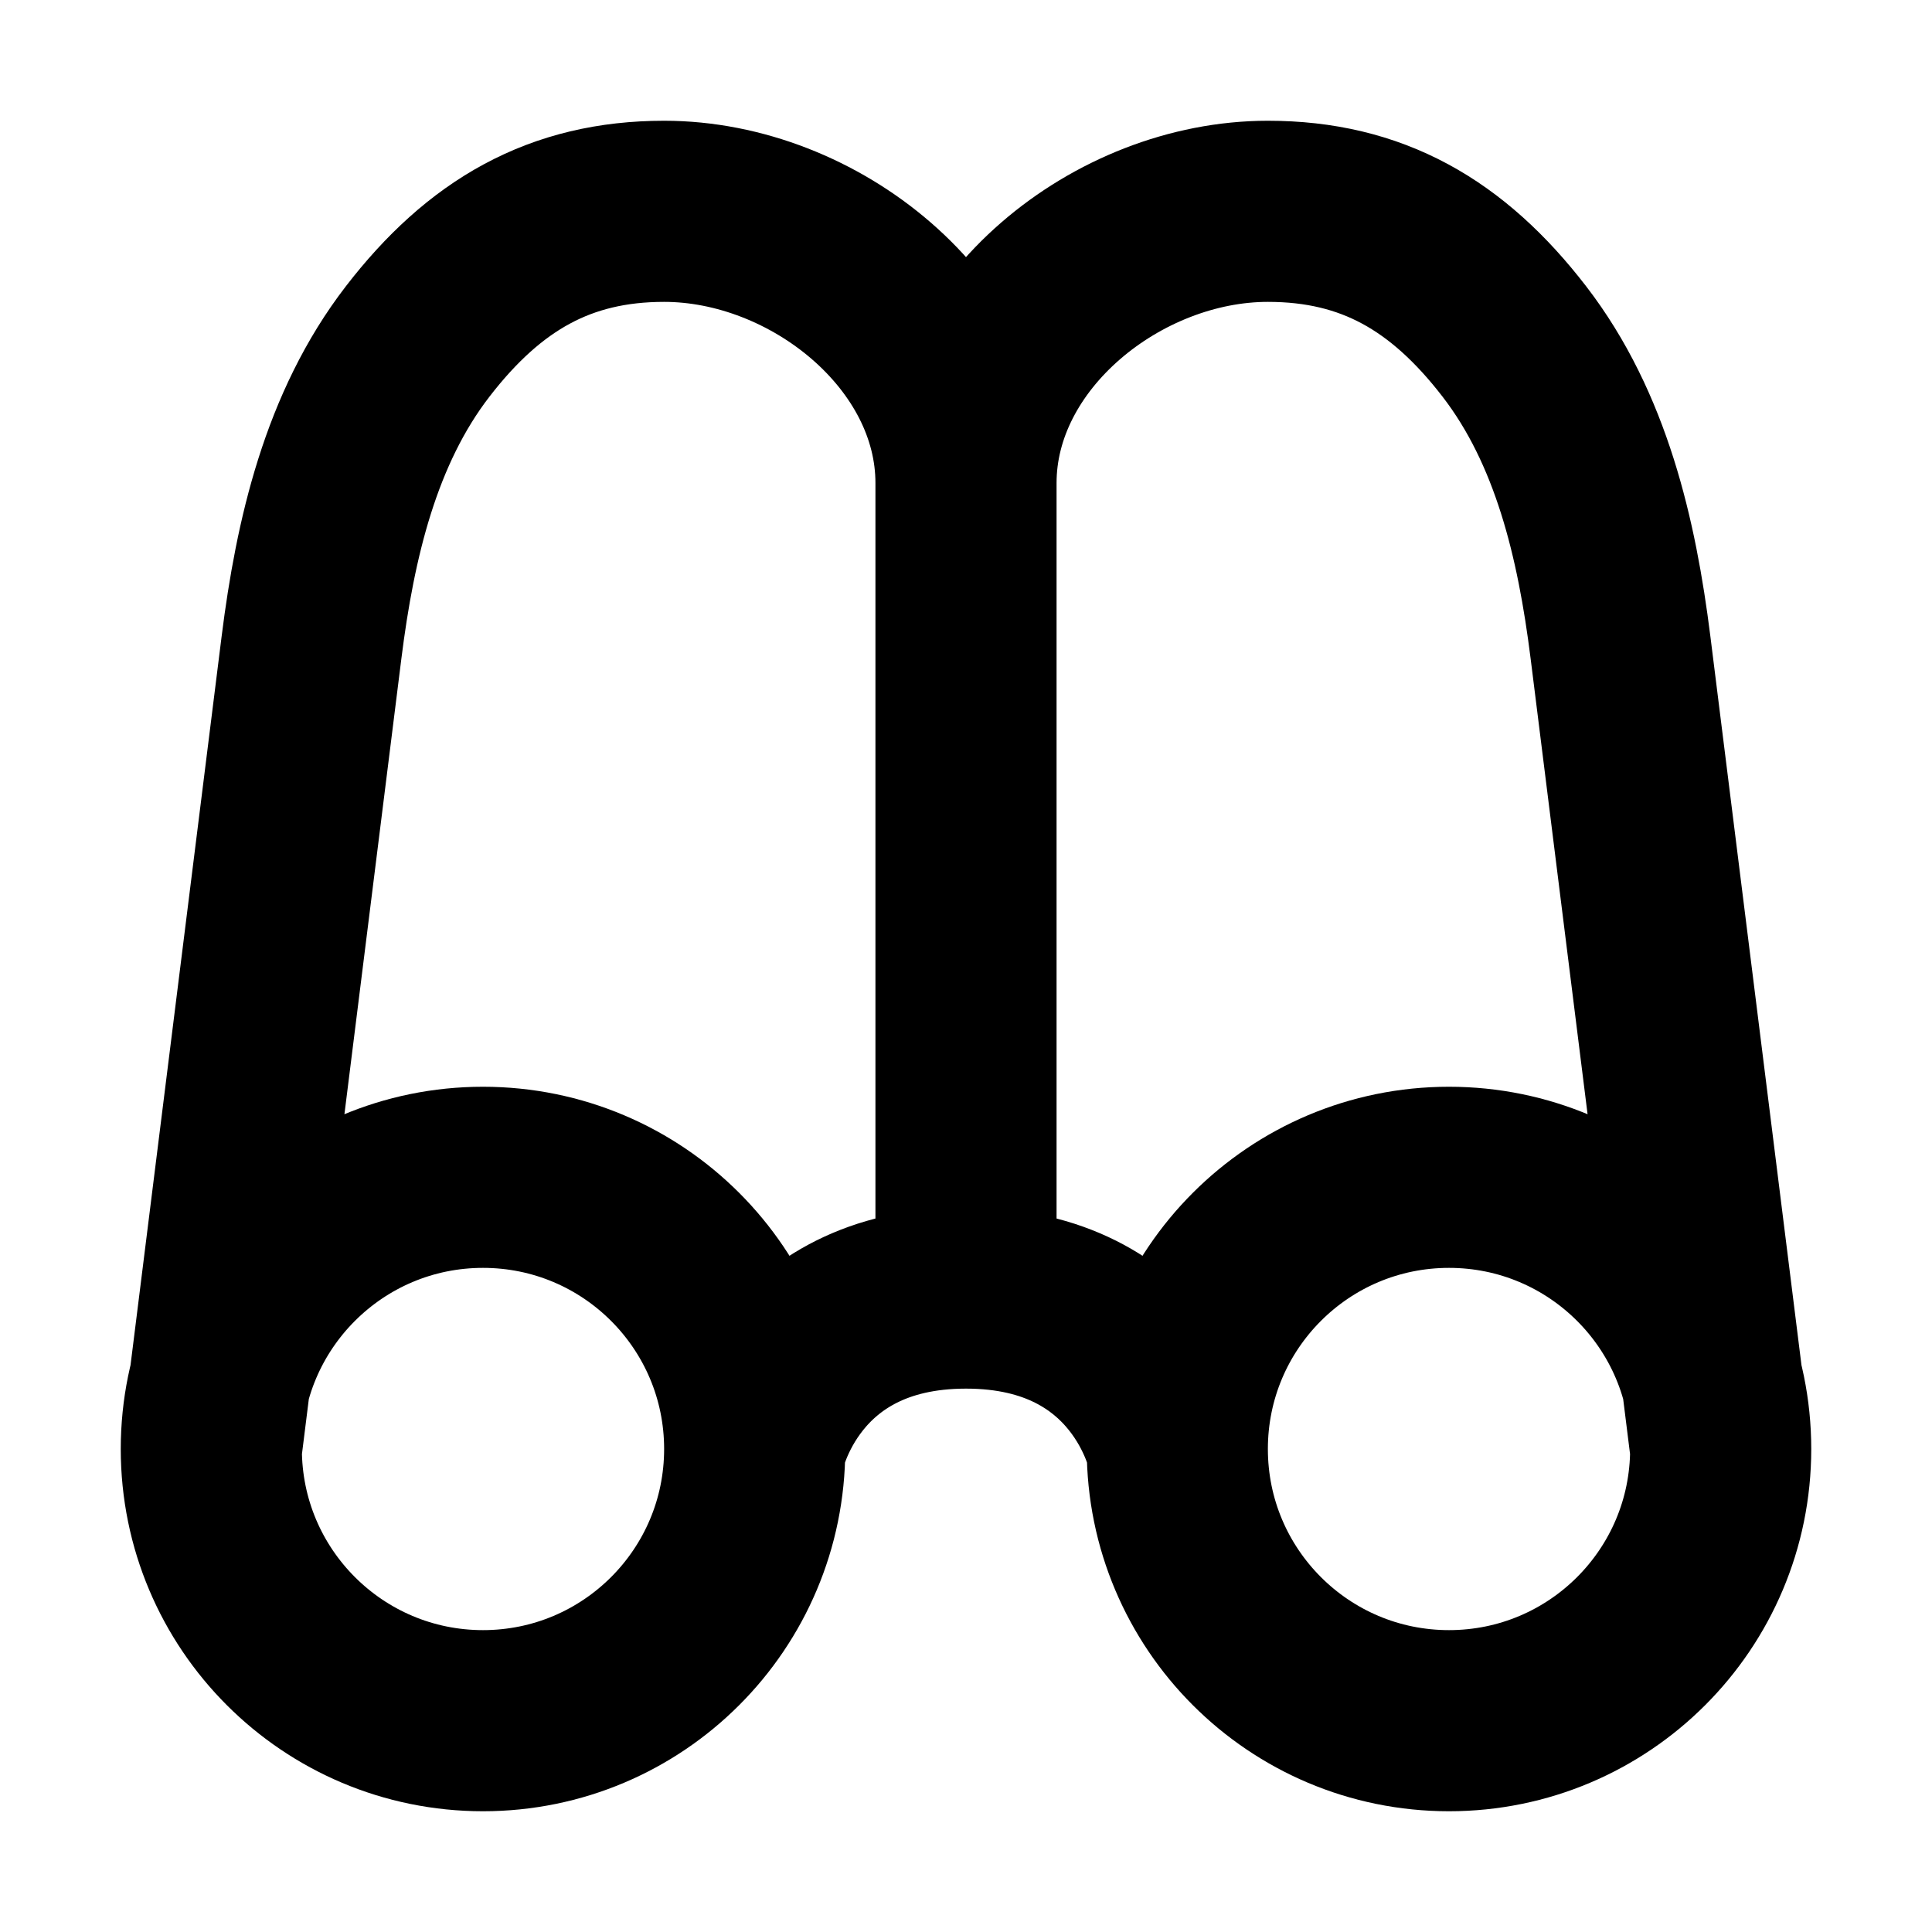 <svg width="32" height="32" viewBox="0 0 16 16" fill="none" xmlns="http://www.w3.org/2000/svg">
<rect x="0" y="0" width="16" height="16" fill="white"/>
<path d="M6.25 12C6.25 13.243 5.243 14.25 4 14.25C2.757 14.25 1.75 13.243 1.75 12M6.25 12C6.25 10.757 5.243 9.75 4 9.75C2.757 9.75 1.75 10.757 1.75 12M6.25 12C6.25 12 6.5 10.75 8 10.75M1.75 12L2.58 5.36C2.693 4.46 2.905 3.547 3.458 2.829C4.012 2.11 4.64 1.75 5.5 1.75C6.743 1.75 8 2.757 8 4M9.75 12C9.75 12 9.5 10.75 8 10.75M9.75 12C9.75 13.243 10.757 14.25 12 14.25C13.243 14.25 14.25 13.243 14.25 12M9.75 12C9.75 10.757 10.757 9.75 12 9.75C13.243 9.75 14.25 10.757 14.25 12M8 10.75V4M14.25 12L13.42 5.36C13.307 4.46 13.095 3.547 12.542 2.829C11.988 2.11 11.361 1.75 10.5 1.75C9.257 1.75 8 2.757 8 4" stroke="black" stroke-width="1.5" stroke-linecap="round" stroke-linejoin="round"/>
</svg>
